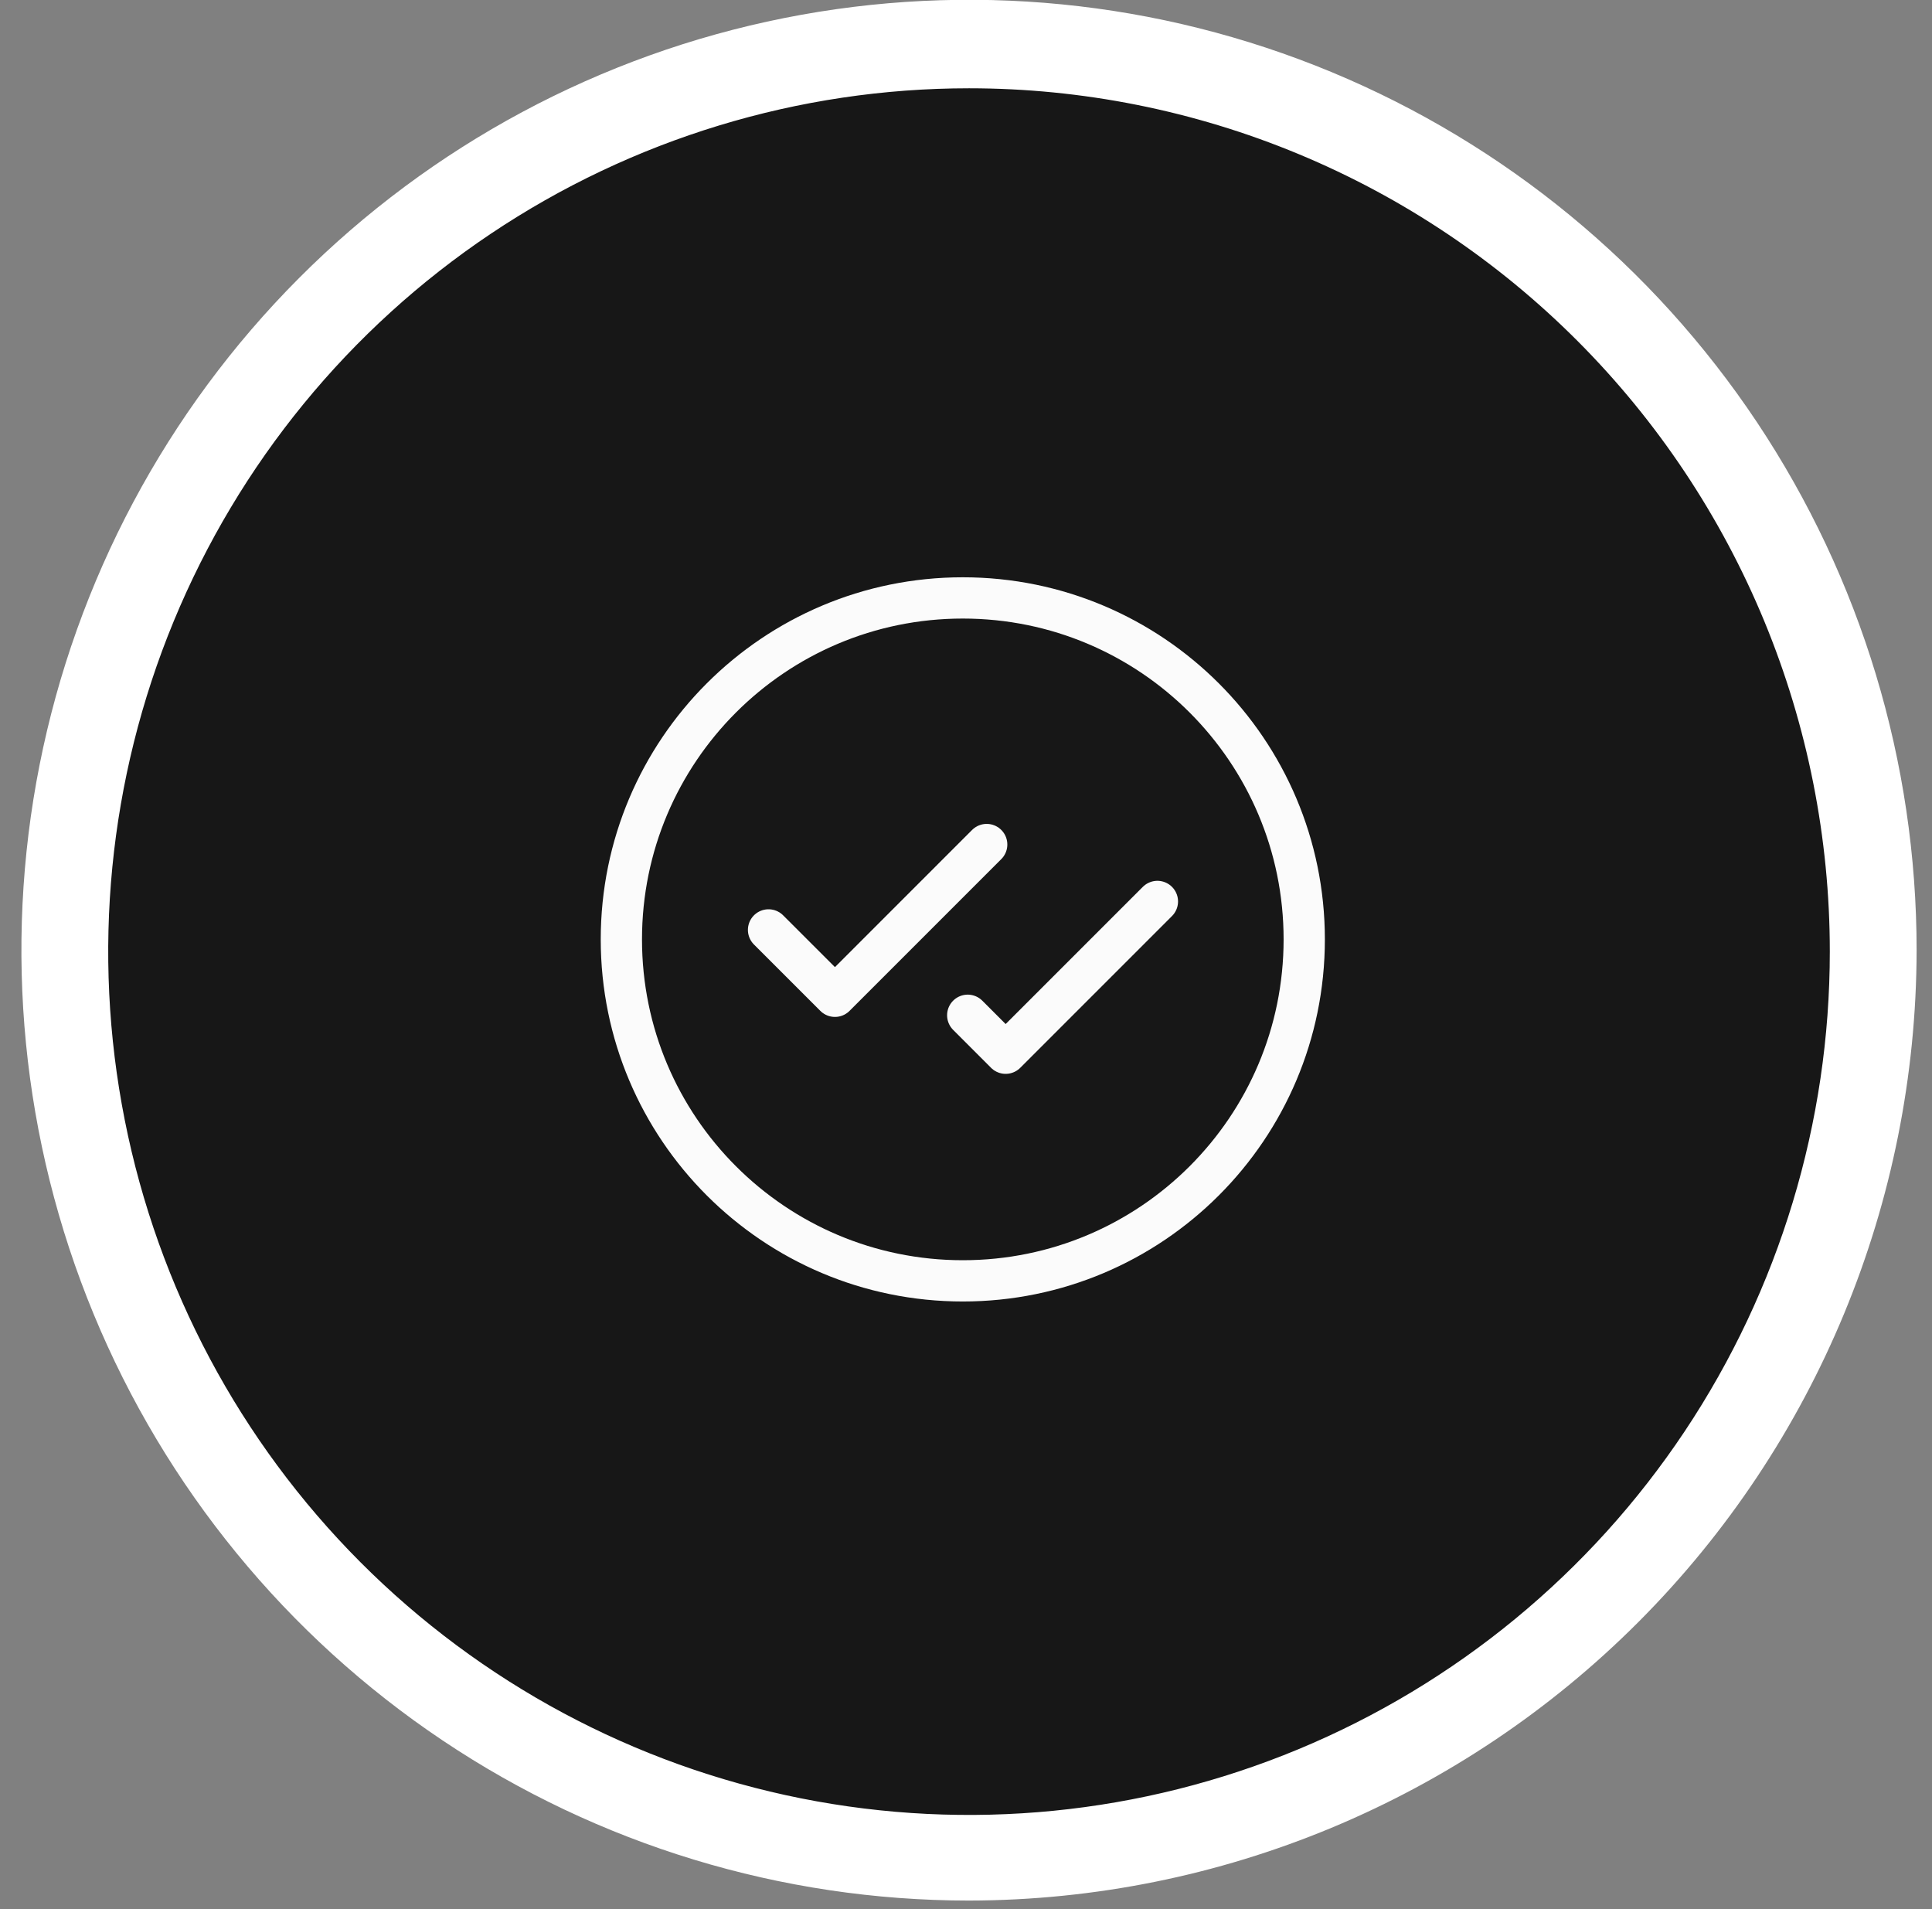 <svg width="84" height="83" viewBox="0 0 84 83" fill="none" xmlns="http://www.w3.org/2000/svg">
<rect x="0" y="0" width="84" height="83" fill="#808080" stroke="none"/>
<path d="M42.282 79.75C63.969 79.75 81.549 62.12 81.549 40.372C81.549 18.624 63.969 0.994 42.282 0.994C20.596 0.994 3.016 18.624 3.016 40.372C3.016 62.12 20.596 79.75 42.282 79.75Z" fill="#0C0C0C" fill-opacity="0.9"/>
<path d="M42.9 36.715L36.302 43.313L33.415 40.427M50.322 39.19L43.724 45.788L42.075 44.138M56.706 40.839C56.706 49.038 50.059 55.684 41.861 55.684C33.662 55.684 27.016 49.038 27.016 40.839C27.016 32.641 33.662 25.994 41.861 25.994C50.059 25.994 56.706 32.641 56.706 40.839Z" stroke="#FBFBFB" stroke-width="1.794" stroke-linecap="round" stroke-linejoin="round"/>
<path d="M42.131 82.625C33.982 82.625 26.017 80.202 19.241 75.662C12.466 71.122 7.185 64.669 4.067 57.119C0.949 49.57 0.133 41.262 1.722 33.247C3.312 25.233 7.236 17.871 12.998 12.092C18.76 6.314 26.101 2.379 34.093 0.785C42.085 -0.809 50.369 0.009 57.898 3.136C65.426 6.263 71.861 11.559 76.388 18.353C80.915 25.148 83.331 33.136 83.331 41.308C83.315 52.261 78.969 62.76 71.246 70.505C63.523 78.25 53.053 82.609 42.131 82.625ZM42.131 3.838C34.729 3.838 27.493 6.039 21.338 10.163C15.183 14.287 10.386 20.149 7.553 27.007C4.721 33.866 3.98 41.412 5.424 48.693C6.868 55.973 10.432 62.661 15.666 67.91C20.901 73.159 27.569 76.734 34.829 78.182C42.089 79.63 49.615 78.887 56.453 76.046C63.292 73.205 69.138 68.395 73.25 62.222C77.362 56.05 79.557 48.794 79.557 41.37C79.557 36.442 78.589 31.561 76.709 27.007C74.828 22.454 72.071 18.316 68.596 14.831C65.12 11.346 60.994 8.581 56.453 6.695C51.913 4.809 47.046 3.838 42.131 3.838Z" fill="white"/>
</svg>
